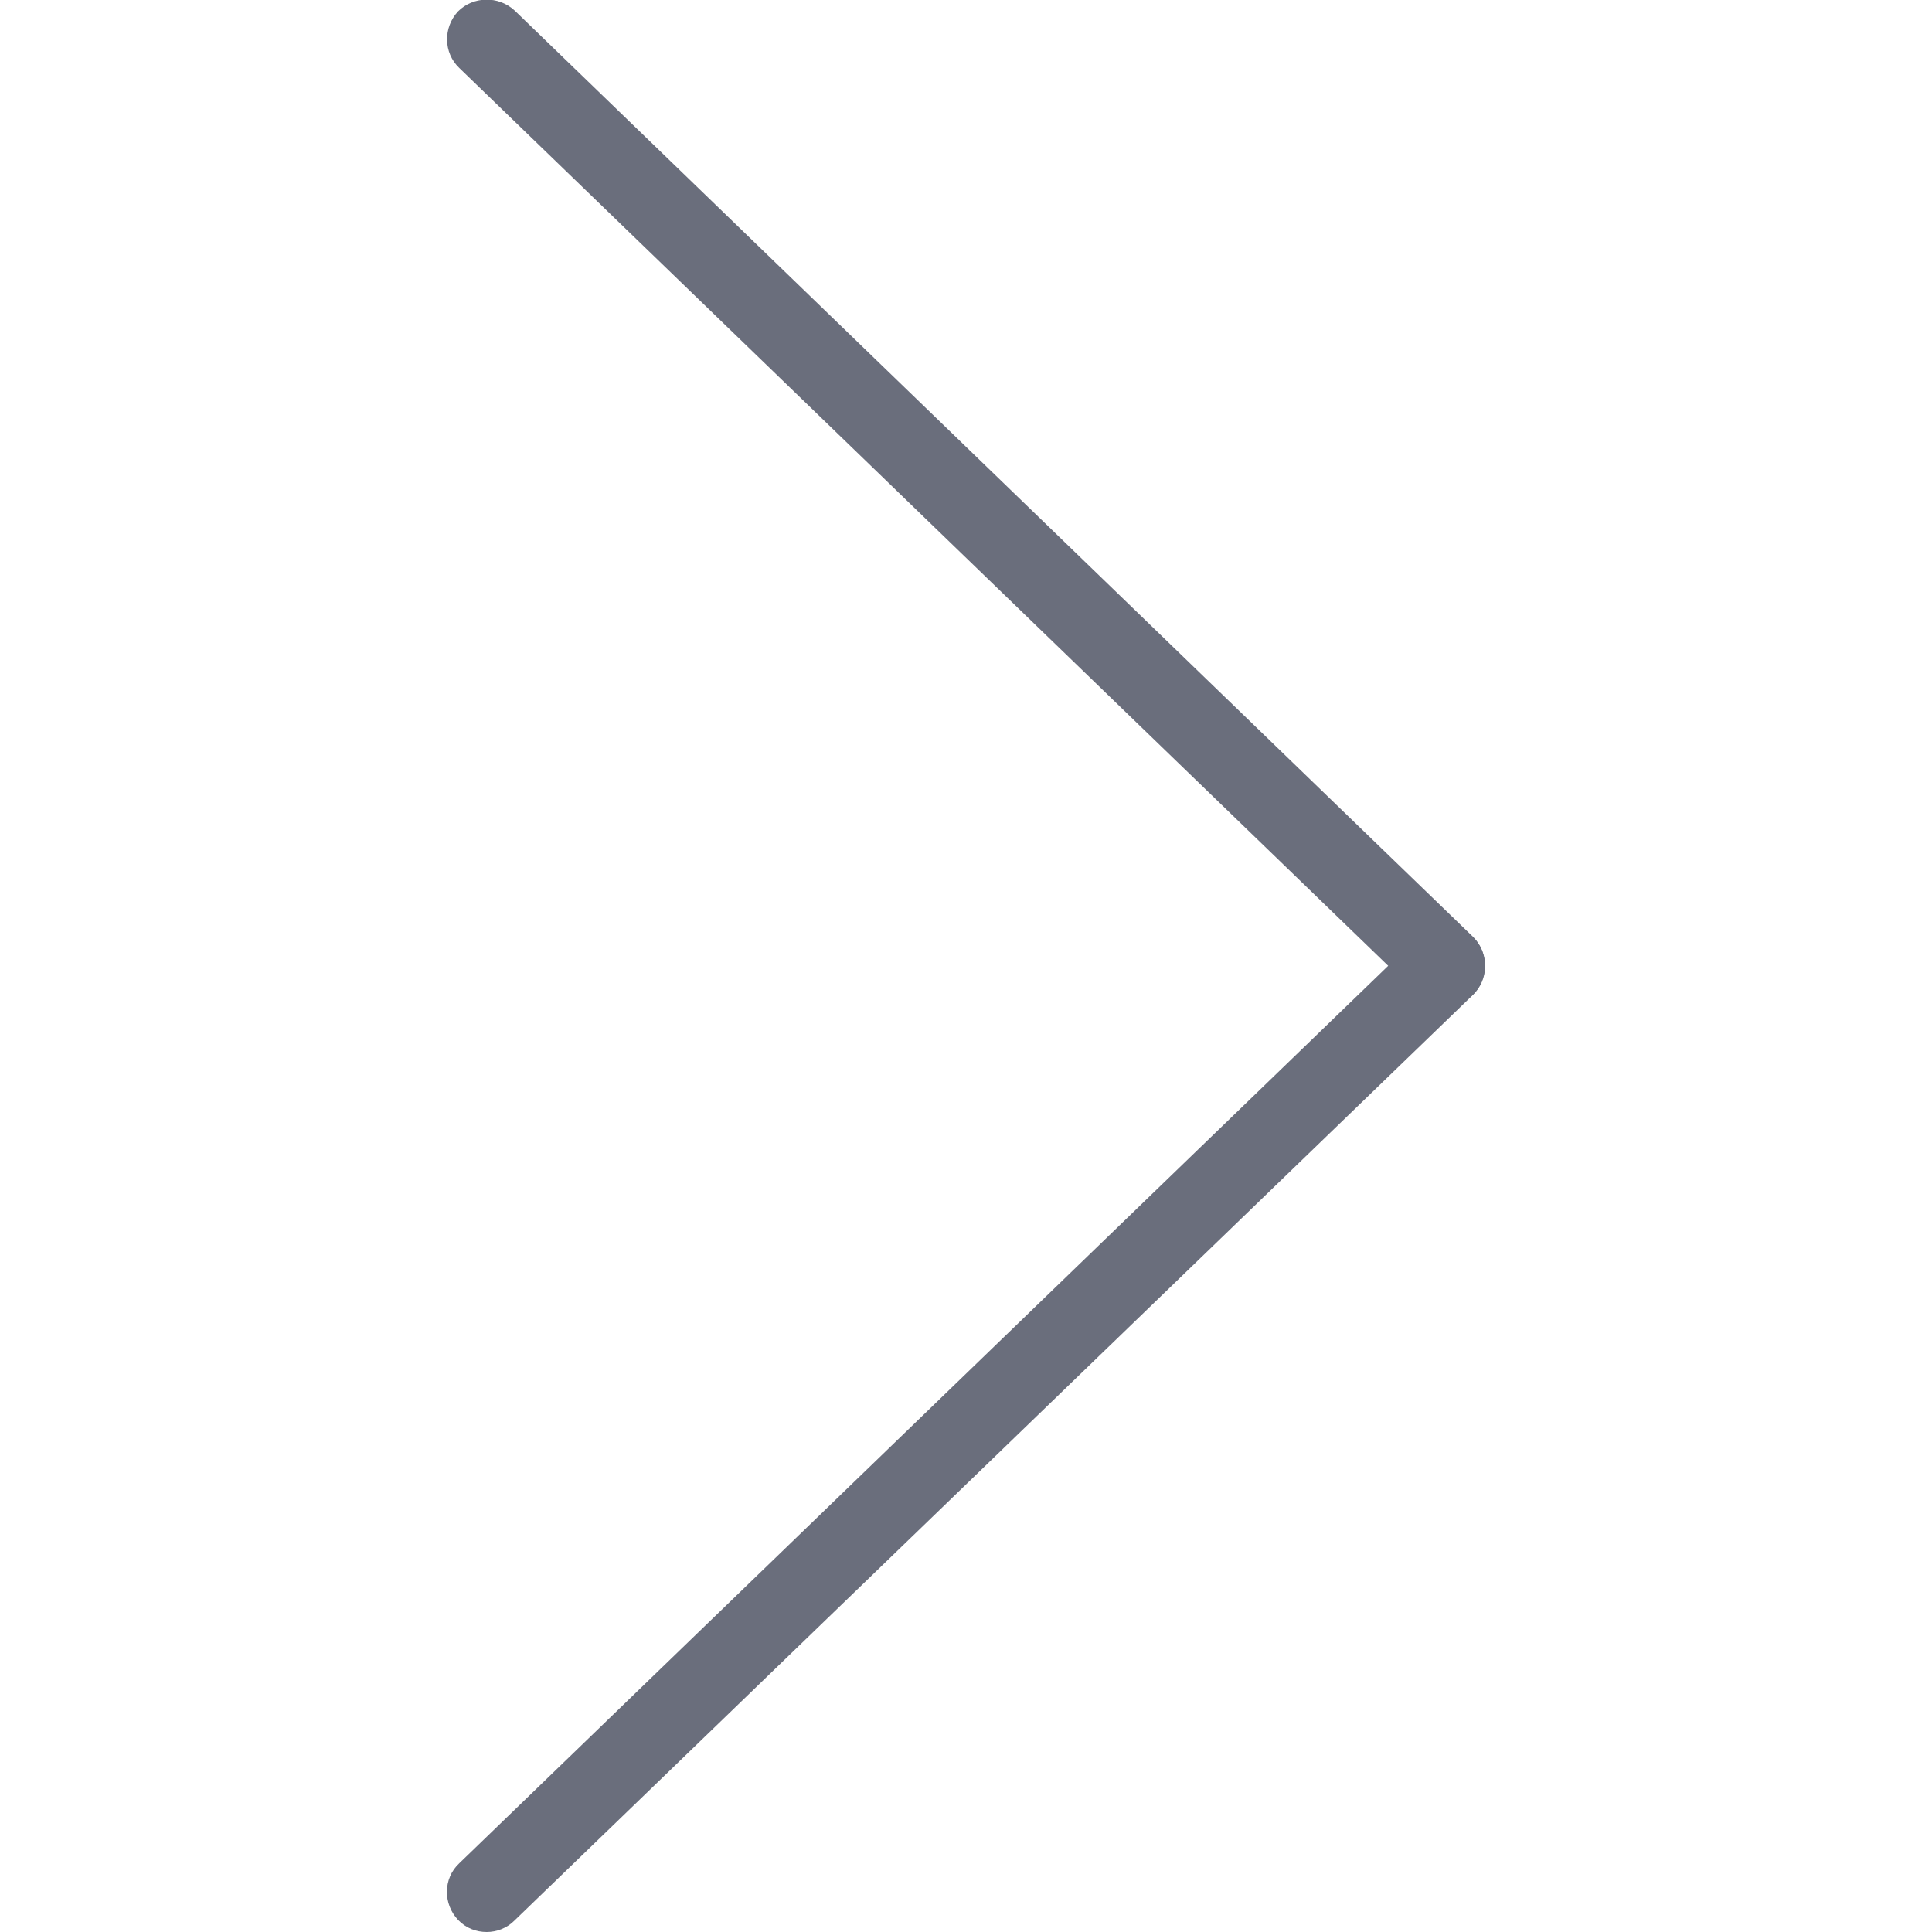 <svg xmlns="http://www.w3.org/2000/svg" viewBox="0 0 512 512"><g fill="#6A6E7C"><path d="M383 266.5c-2.6 0-5.3-1-7.3-3L121.7 18c-4.2-4-4.3-10.7-.3-15 4-4 10.7-4.2 15-.2l254 245.5c4 4 4.2 10.7.2 15-2 2.2-4.8 3.2-7.6 3.2z"/><path d="M129 512c-2.8 0-5.5-1-7.6-3.2-4-4.2-4-11 .3-15l254-245.4c4.2-4 11-4 15 .3 4 4.2 3.8 11-.4 15L136.3 509c-2 2-4.7 3-7.3 3z"/></g></svg>